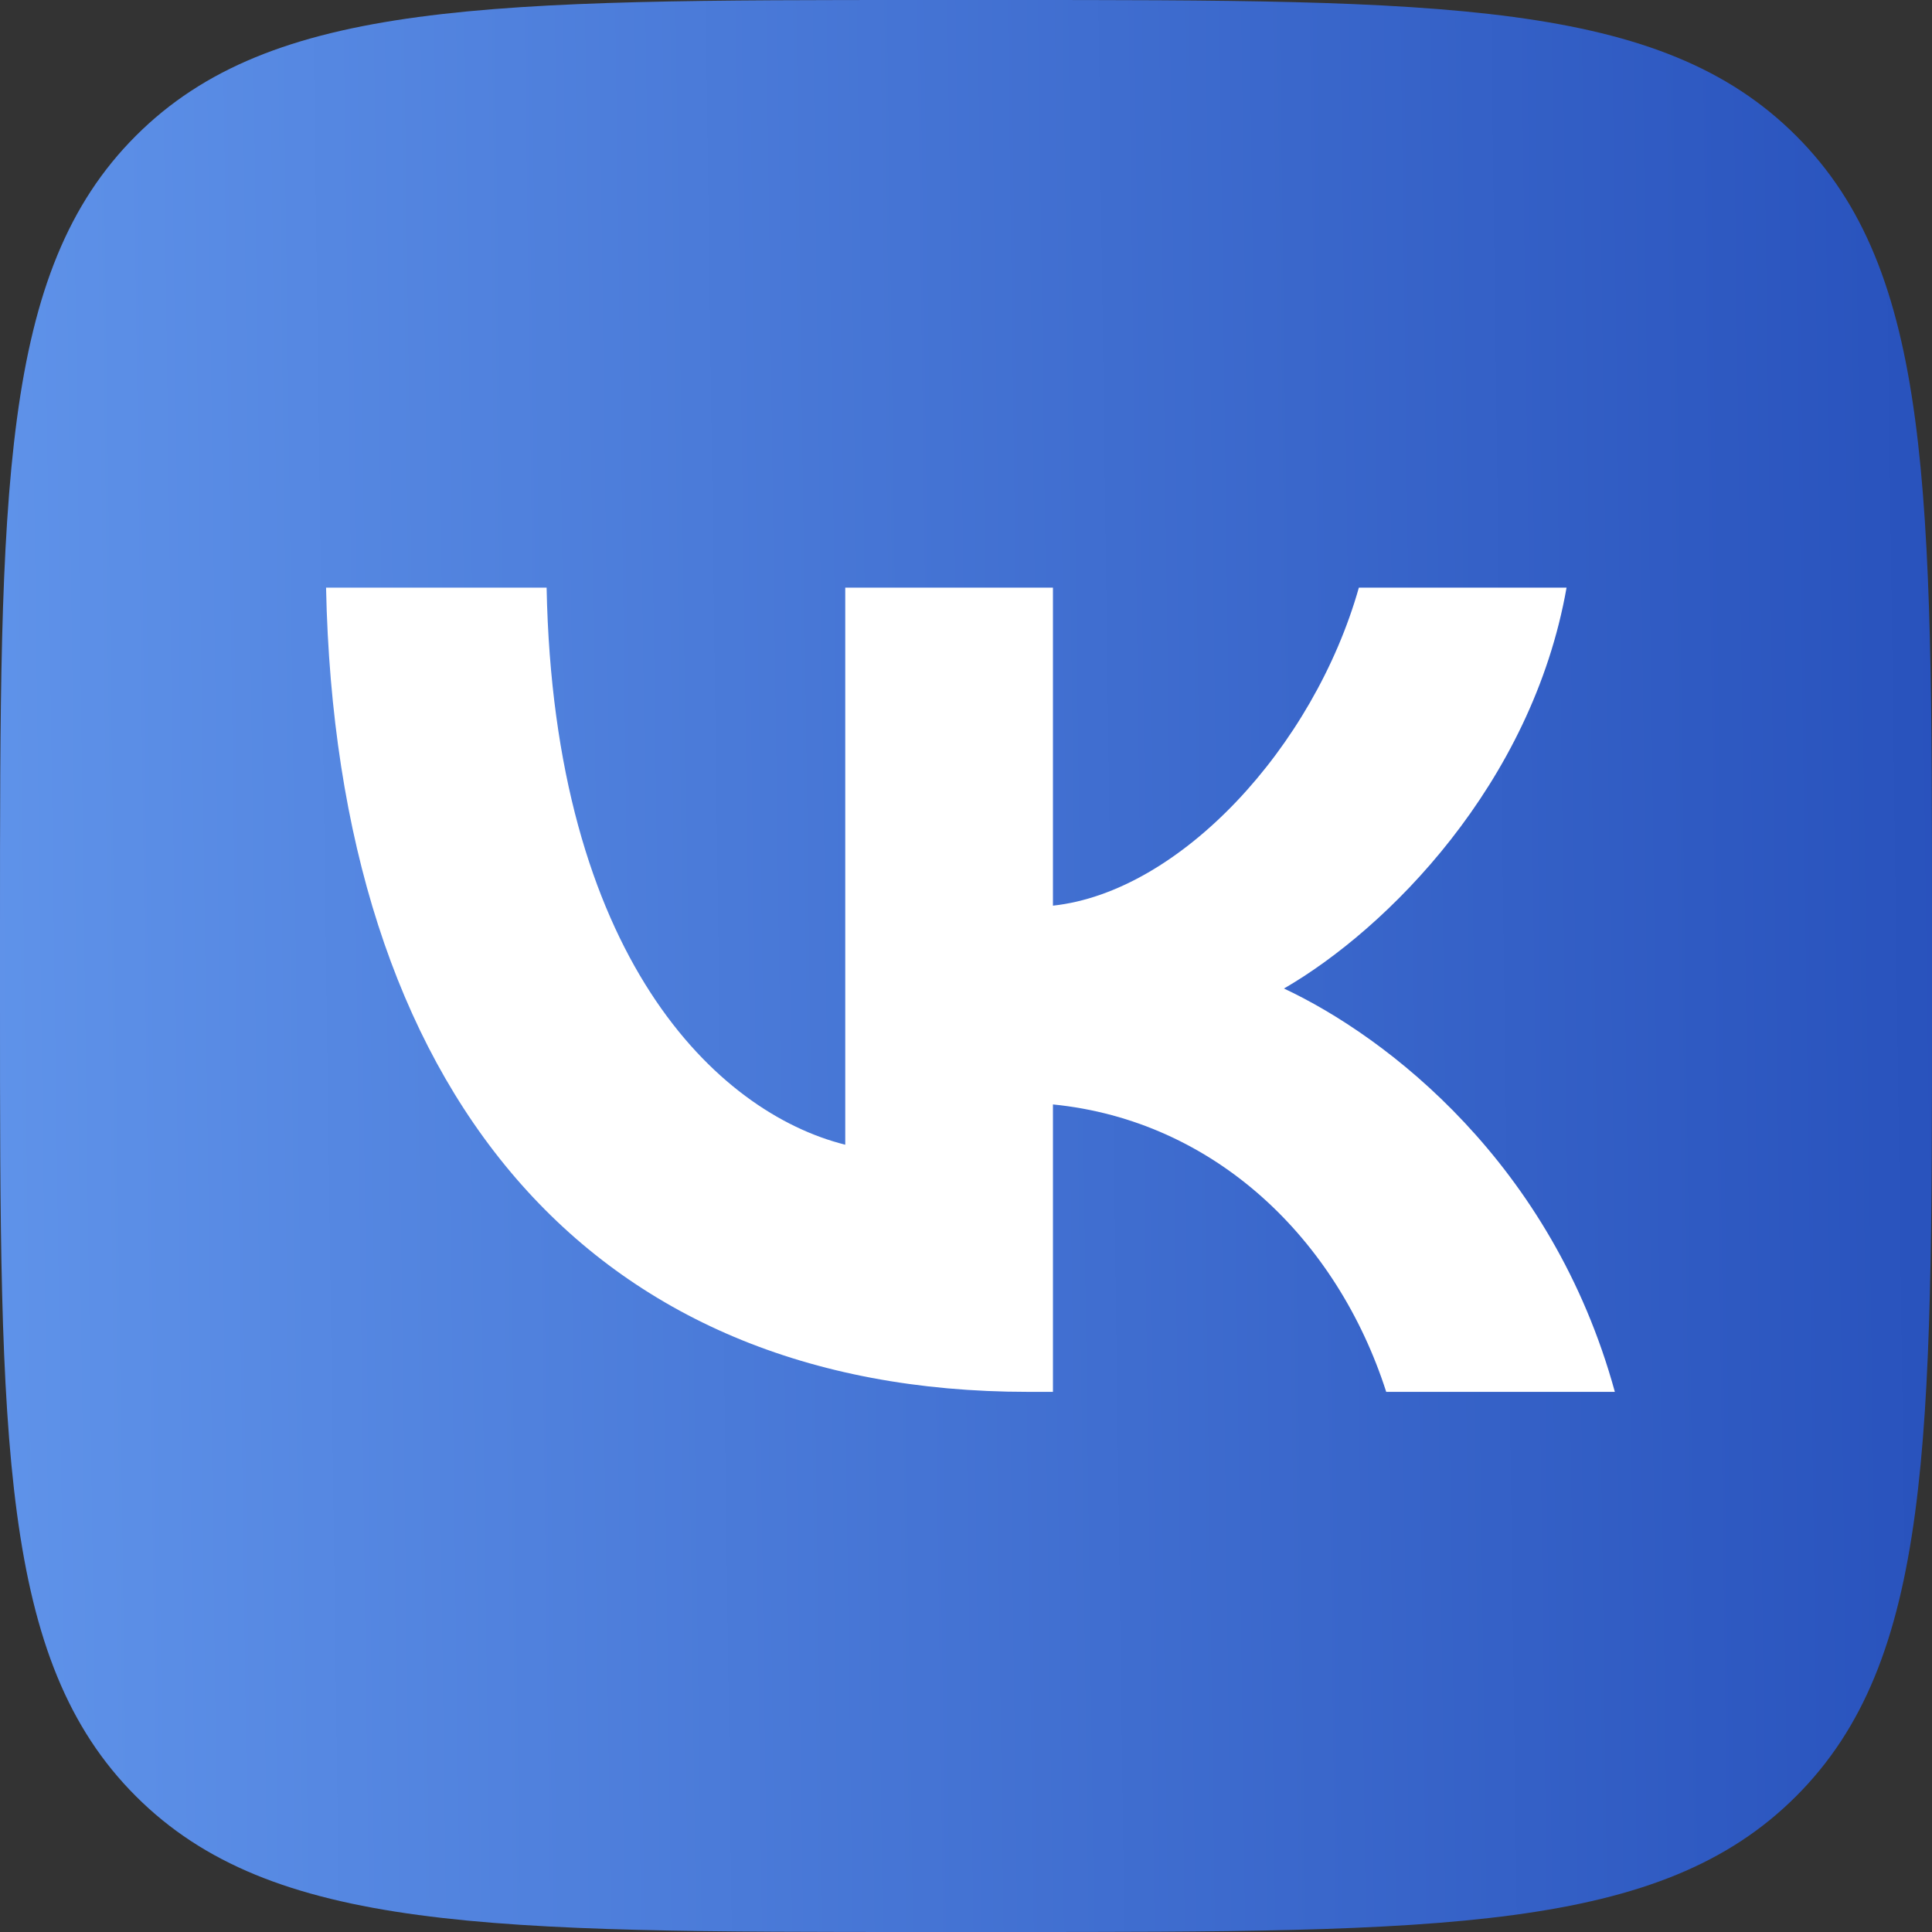 <svg width="26" height="26" viewBox="0 0 26 26" fill="none" xmlns="http://www.w3.org/2000/svg">
<rect x="0" y="0" width="26" height="26" fill="#333333" stroke="none"/>
<g clip-path="url(#clip0_414_2455)">
<path d="M0 12.48C0 6.597 0 3.655 1.828 1.828C3.655 0 6.597 0 12.48 0H13.52C19.403 0 22.345 0 24.172 1.828C26 3.655 26 6.597 26 12.48V13.52C26 19.403 26 22.345 24.172 24.172C22.345 26 19.403 26 13.52 26H12.48C6.597 26 3.655 26 1.828 24.172C0 22.345 0 19.403 0 13.52V12.48Z" fill="url(#paint0_linear_414_2455)"/>
<path d="M13.834 18.731C7.908 18.731 4.528 14.668 4.388 7.908H7.356C7.453 12.87 9.642 14.972 11.375 15.405V7.908H14.17V12.188C15.882 12.003 17.68 10.053 18.287 7.908H21.082C20.616 10.552 18.666 12.502 17.279 13.303C18.666 13.953 20.887 15.654 21.732 18.731H18.655C17.994 16.673 16.348 15.08 14.17 14.863V18.731H13.834Z" fill="white"/>
</g>
<defs>
<linearGradient id="paint0_linear_414_2455" x1="-3.5" y1="16.5" x2="33.5" y2="16" gradientUnits="userSpaceOnUse">
<stop stop-color="#669BEF"/>
<stop offset="1" stop-color="#1940B0"/>
</linearGradient>
<clipPath id="clip0_414_2455">
<rect width="26" height="26" fill="white"/>
</clipPath>
</defs>
</svg>
